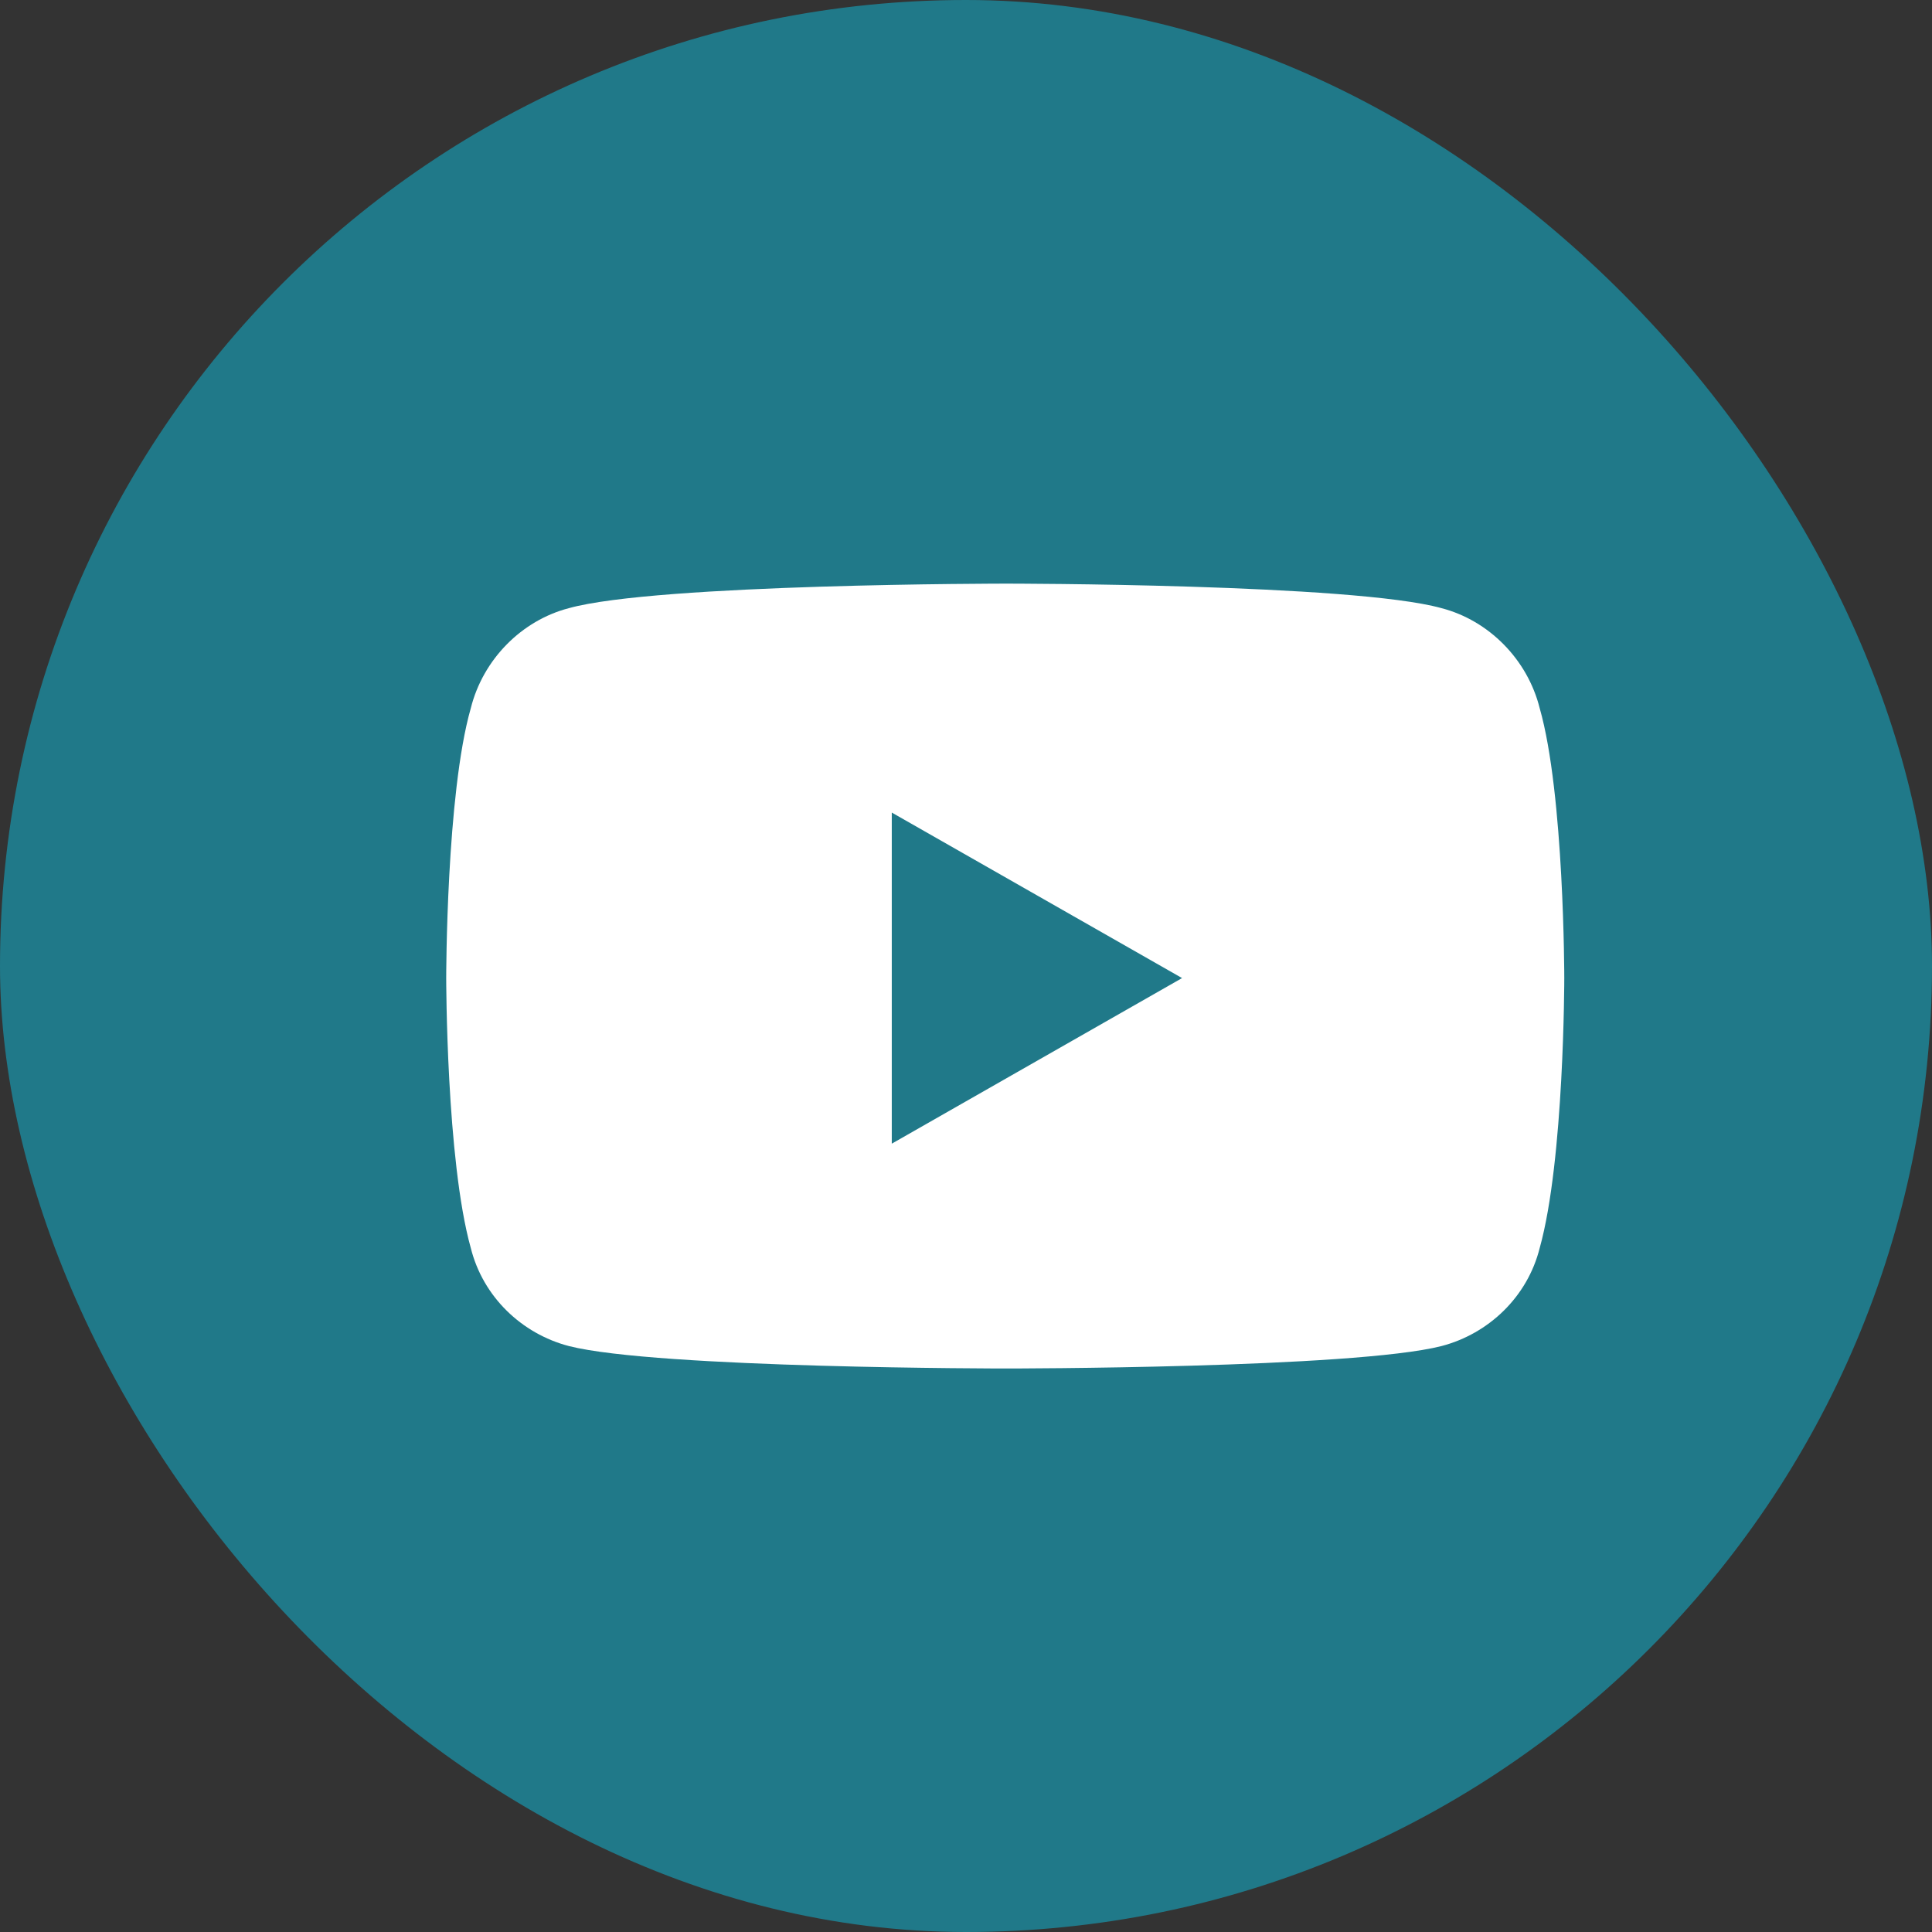 <svg width="24" height="24" viewBox="0 0 24 24" fill="none" xmlns="http://www.w3.org/2000/svg">
<rect x="0" y="0" width="24" height="24" fill="#333333" stroke="none"/>
<rect width="24" height="24" rx="12" fill="#207989"/>
<path d="M19.127 8.799C19.432 9.865 19.432 12.15 19.432 12.15C19.432 12.15 19.432 14.41 19.127 15.502C18.975 16.111 18.492 16.568 17.908 16.721C16.816 17 12.5 17 12.5 17C12.5 17 8.158 17 7.066 16.721C6.482 16.568 6 16.111 5.848 15.502C5.543 14.41 5.543 12.15 5.543 12.15C5.543 12.15 5.543 9.865 5.848 8.799C6 8.189 6.482 7.707 7.066 7.555C8.158 7.25 12.5 7.25 12.5 7.25C12.5 7.25 16.816 7.25 17.908 7.555C18.492 7.707 18.975 8.189 19.127 8.799ZM11.078 14.207L14.684 12.15L11.078 10.094V14.207Z" fill="white"/>
</svg>

